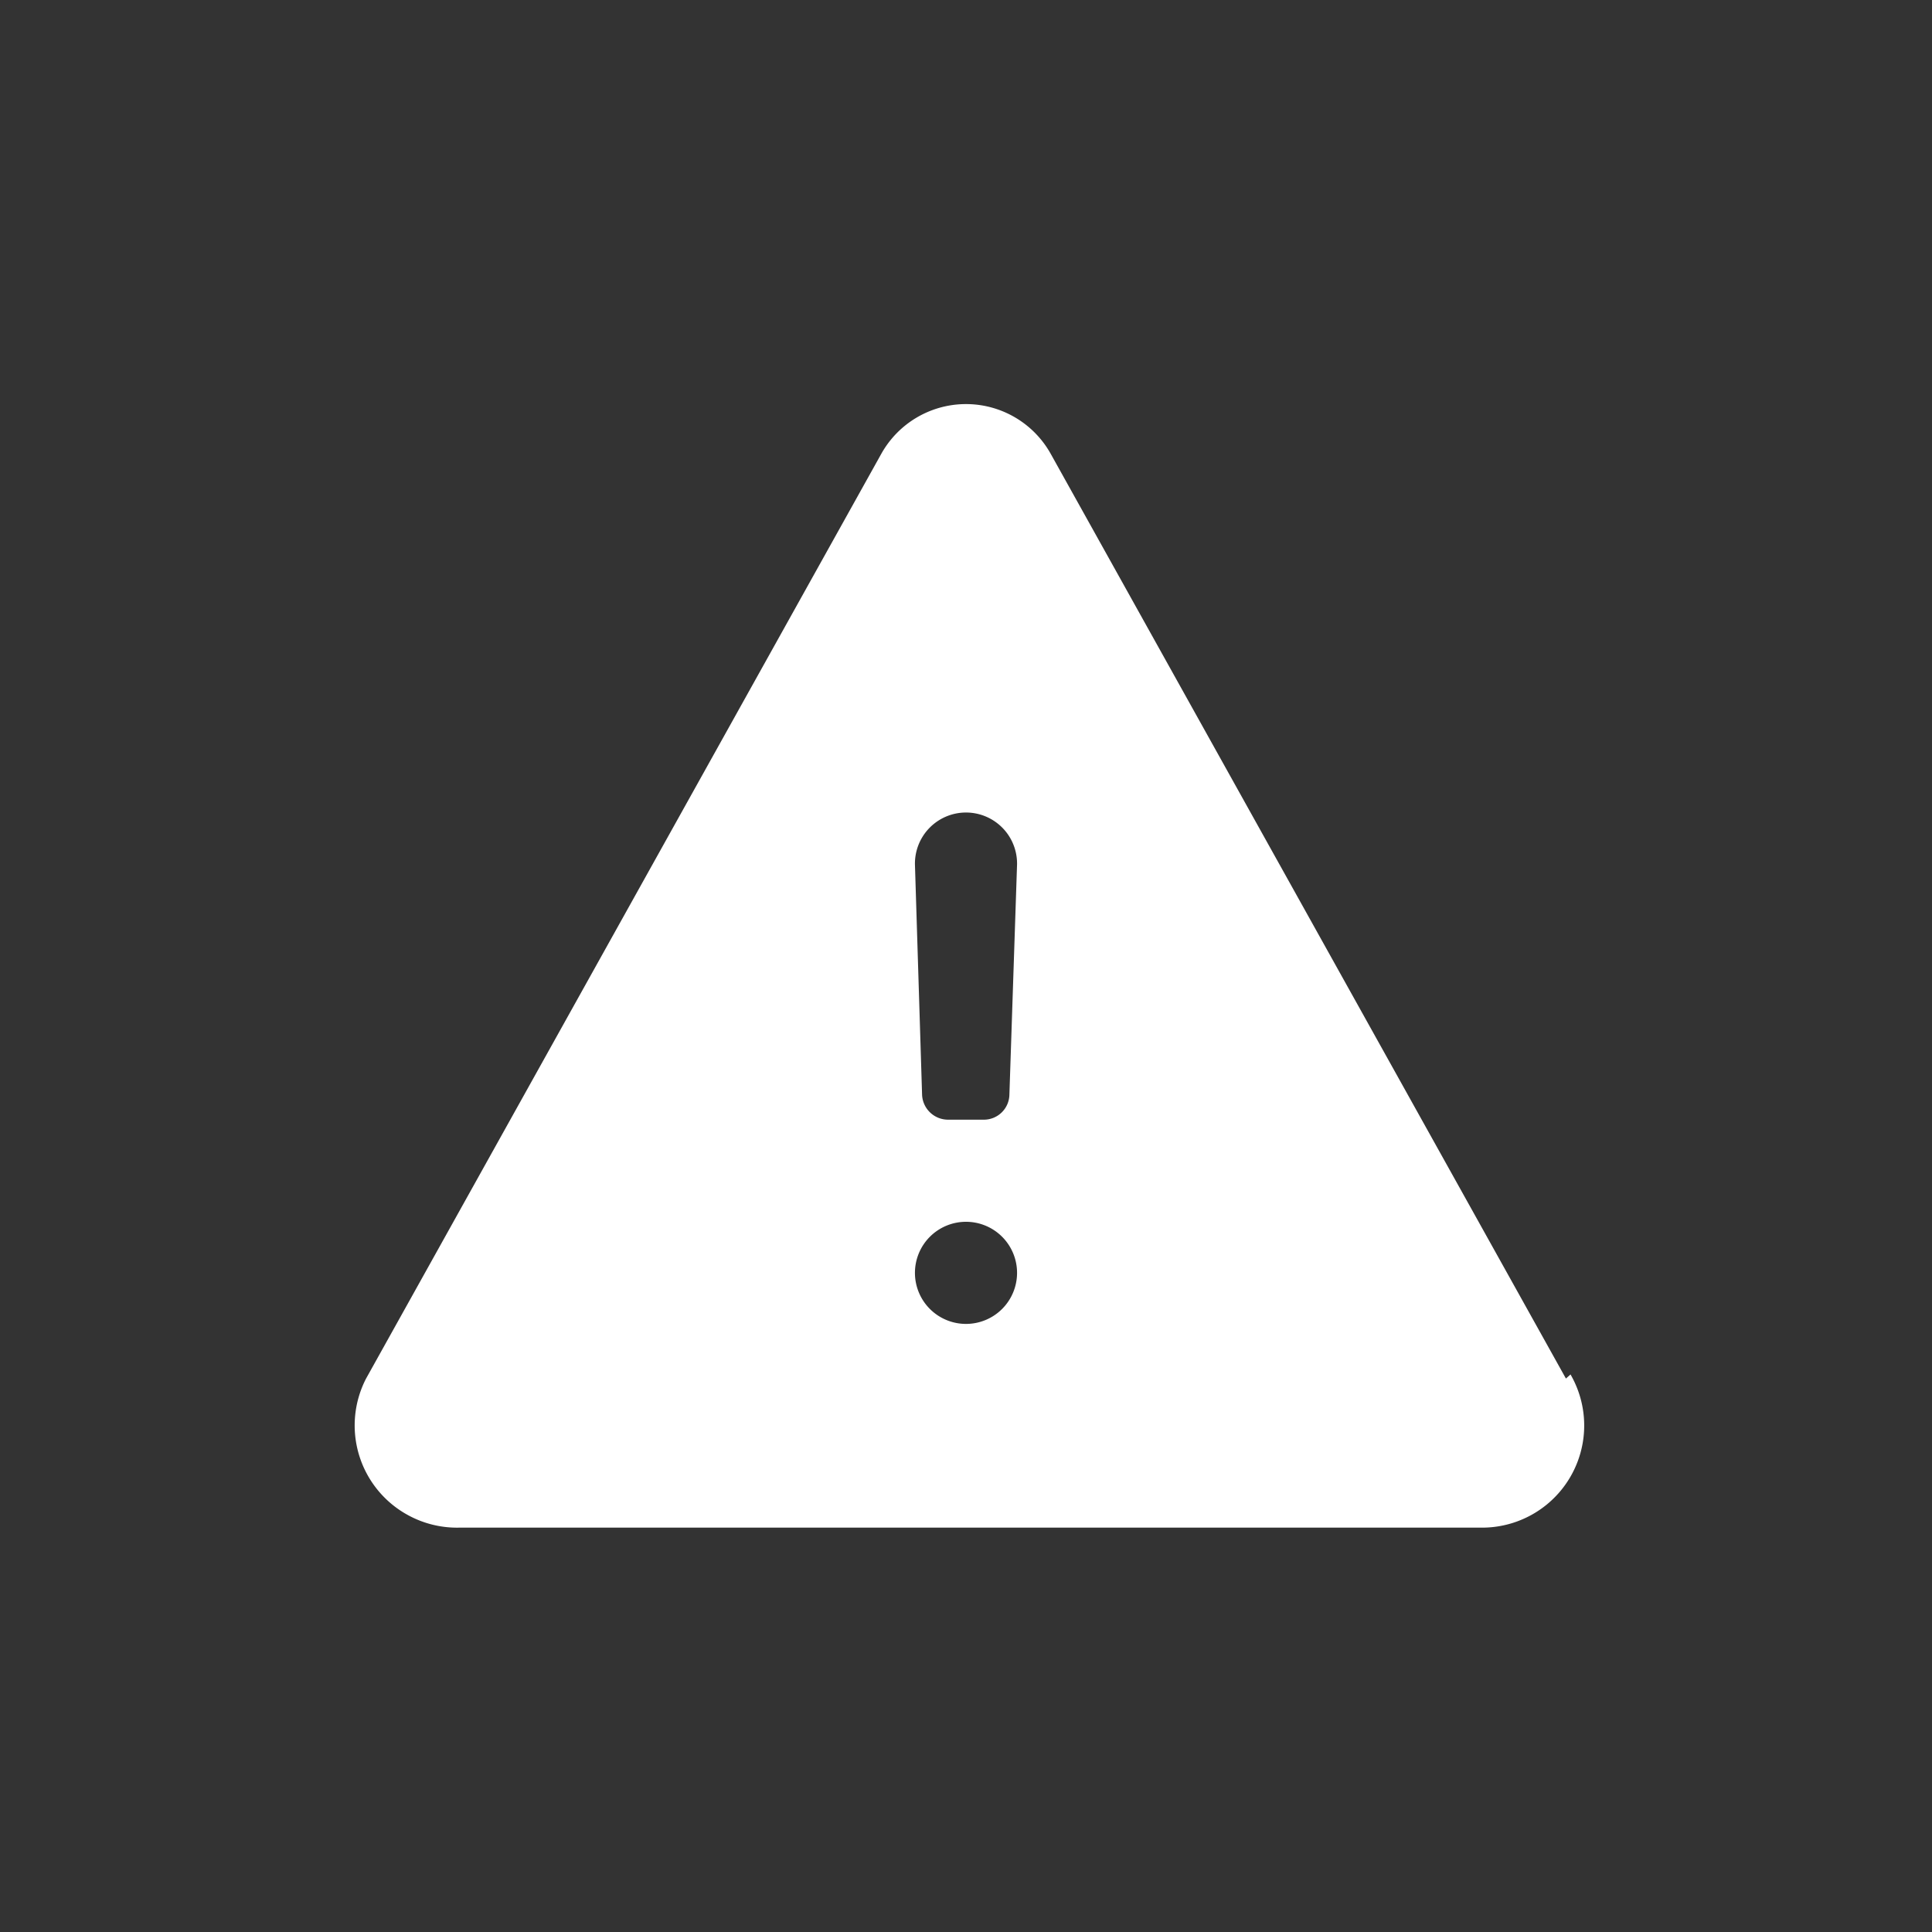 <svg xmlns="http://www.w3.org/2000/svg" viewBox="0 0 37.84 37.84"><rect x="0" y="0" width="37.84" height="37.84" fill="#333333" stroke="none"/><defs><style>.cls-1{fill:none;}.cls-2{fill:#fff;}</style></defs><title>warning-white</title><g id="Layer_2" data-name="Layer 2"><g id="Layer_1-2" data-name="Layer 1"><rect class="cls-1" width="37.84" height="37.84"/><path class="cls-2" d="M18.92,25.93a1,1,0,1,1,1-1,1,1,0,0,1-1,1m-.72-9.71a1,1,0,0,1,1.44,0,1,1,0,0,1,.28.71l-.15,4.51a.5.5,0,0,1-.51.49h-.69a.51.51,0,0,1-.51-.48l-.14-4.52a1,1,0,0,1,.28-.71M30.67,27,20.58,8.89a1.9,1.9,0,0,0-3.32,0L7.17,27h0A2,2,0,0,0,8,29.68a2,2,0,0,0,1,.24h20a2,2,0,0,0,1.76-3"/></g></g></svg>